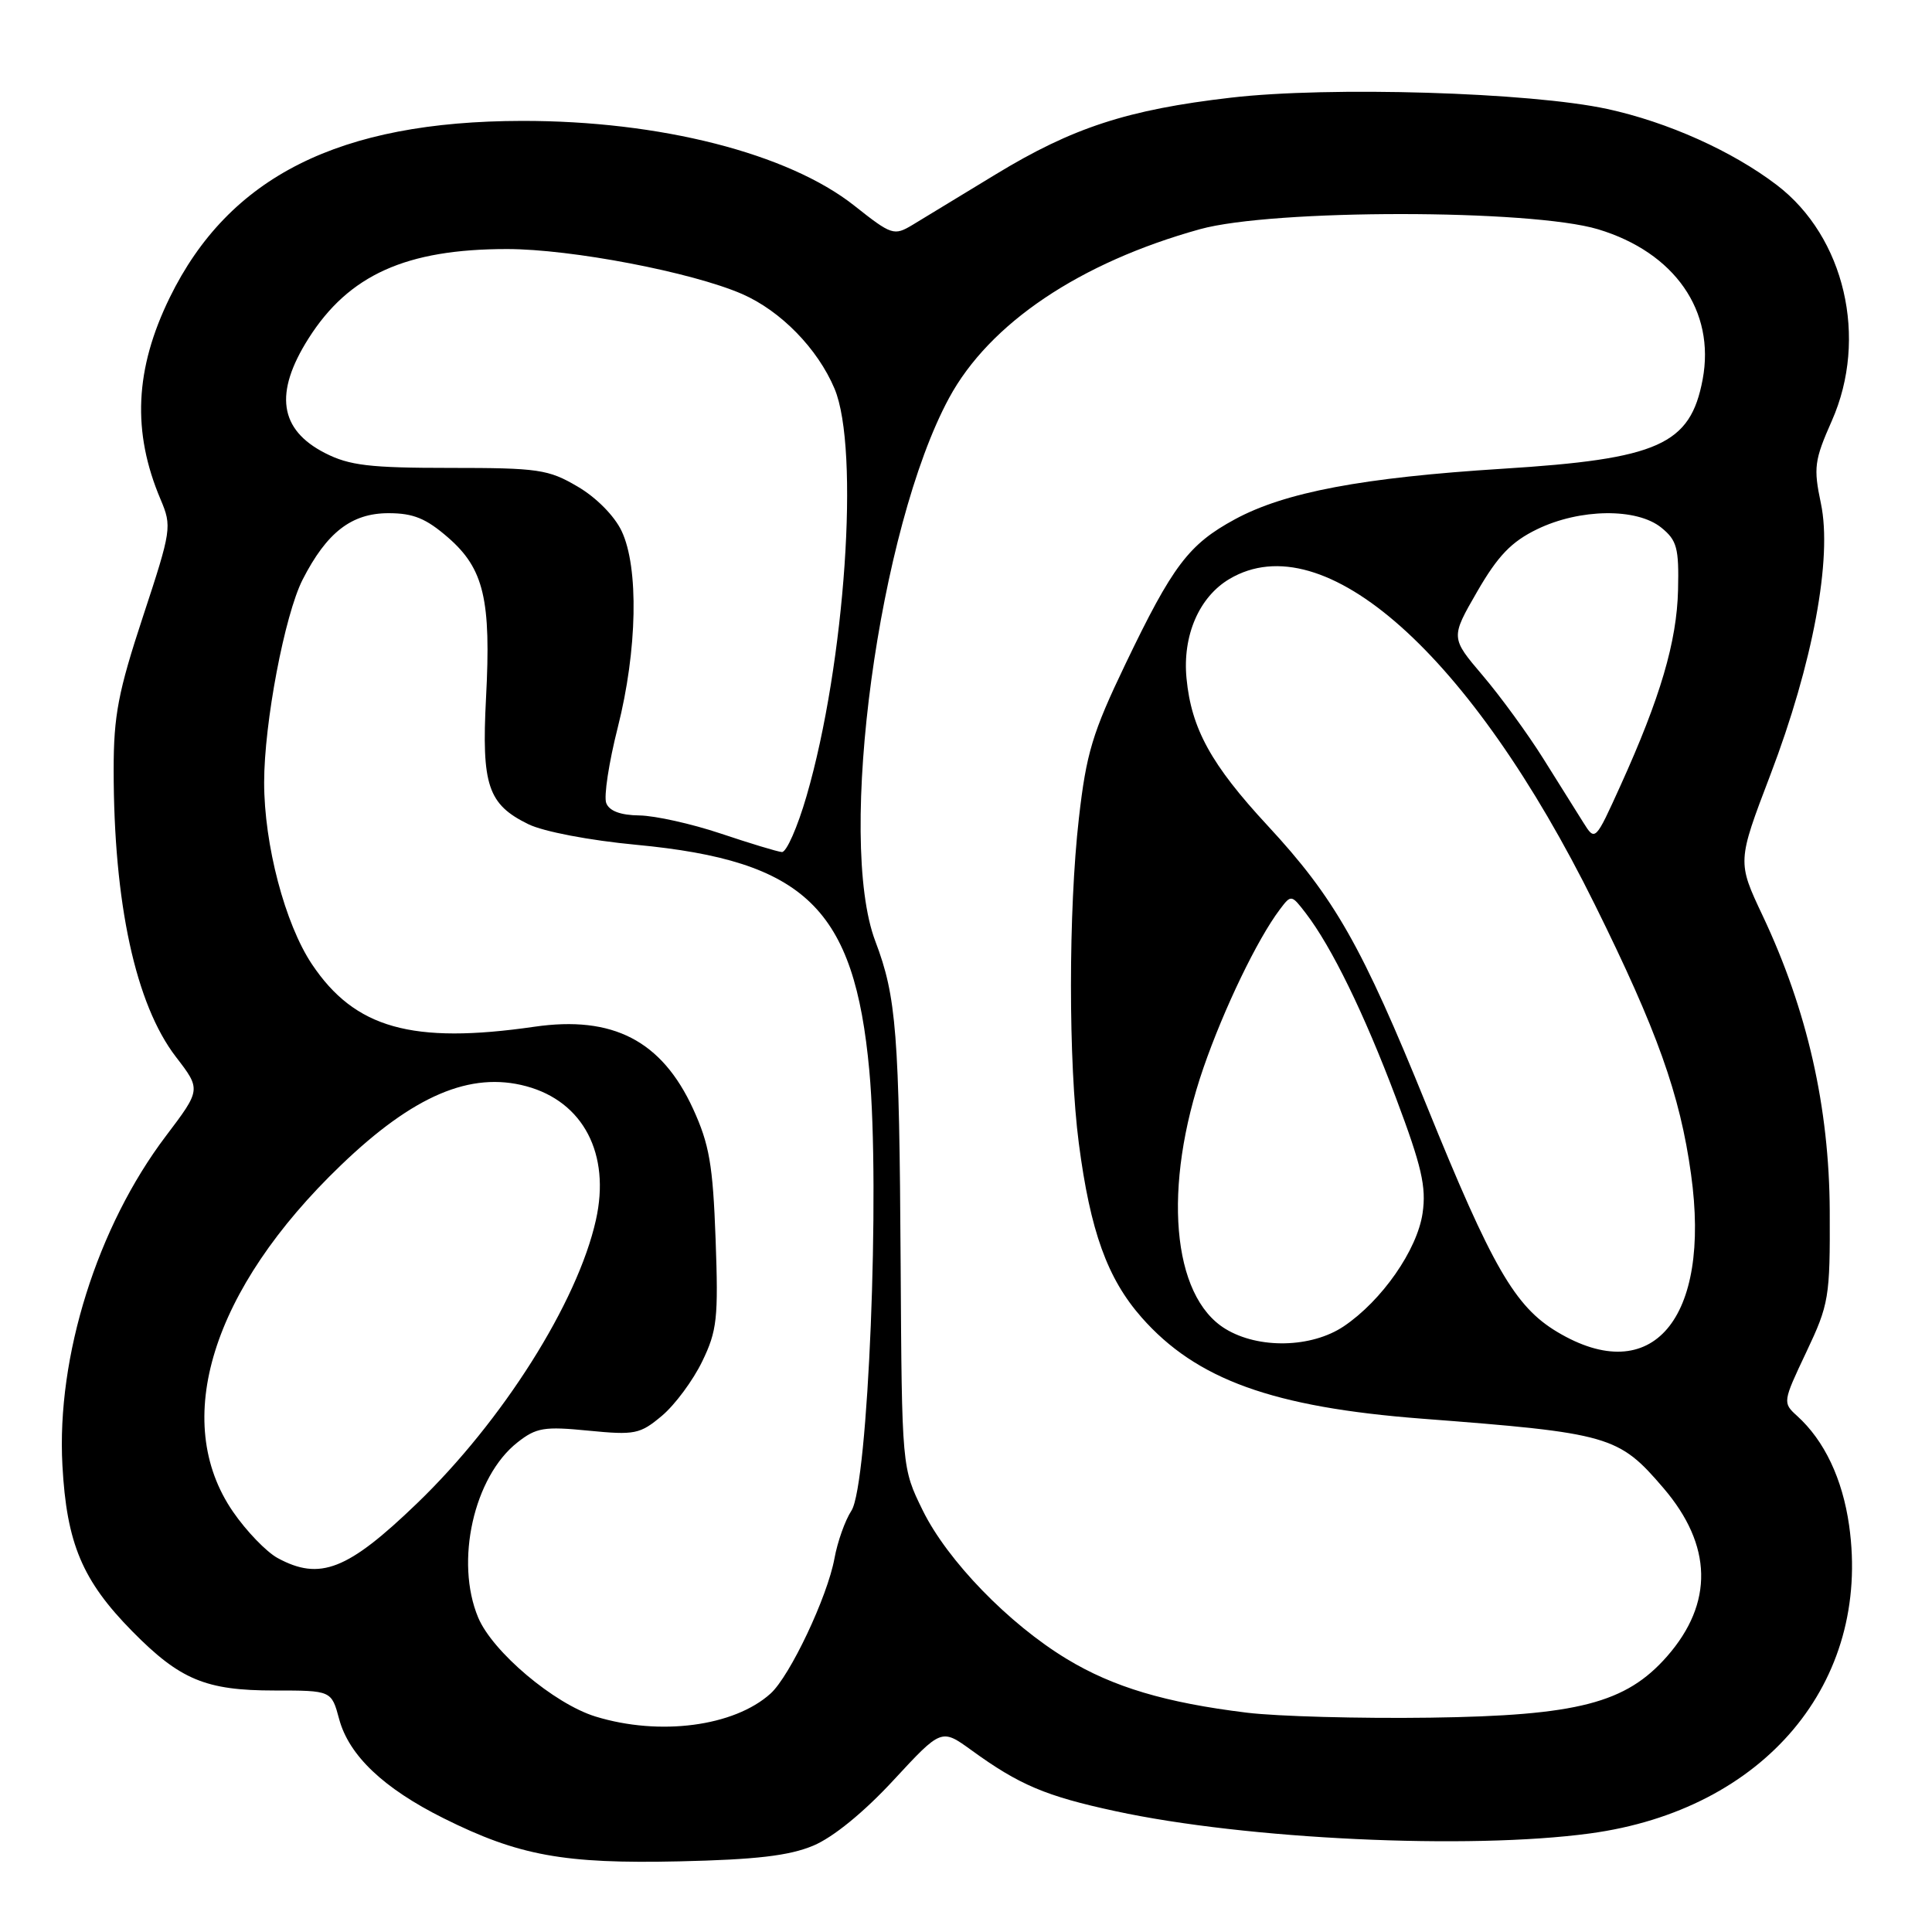 <?xml version="1.0" encoding="UTF-8" standalone="no"?>
<!DOCTYPE svg PUBLIC "-//W3C//DTD SVG 1.1//EN" "http://www.w3.org/Graphics/SVG/1.1/DTD/svg11.dtd" >
<svg xmlns="http://www.w3.org/2000/svg" xmlns:xlink="http://www.w3.org/1999/xlink" version="1.1" viewBox="0 0 256 256">
 <g >
 <path fill="currentColor"
d=" M 107.76 244.56 C 110.39 243.46 114.46 240.14 118.38 235.90 C 124.74 229.03 124.74 229.03 128.72 231.91 C 135.07 236.52 138.57 238.00 147.81 239.99 C 165.10 243.73 194.61 245.12 210.68 242.94 C 233.78 239.82 247.96 222.96 245.02 202.14 C 244.14 195.95 241.74 190.88 238.12 187.61 C 236.20 185.87 236.22 185.76 239.34 179.17 C 242.35 172.81 242.50 171.95 242.45 160.50 C 242.39 146.71 239.47 133.85 233.57 121.35 C 230.19 114.19 230.19 114.19 234.58 102.68 C 240.22 87.89 242.81 73.97 241.28 66.71 C 240.28 61.97 240.41 60.99 242.73 55.75 C 247.57 44.81 244.44 31.39 235.44 24.52 C 229.54 20.02 220.99 16.18 212.97 14.44 C 202.81 12.23 176.14 11.42 163.11 12.94 C 149.39 14.53 142.12 16.91 131.94 23.10 C 127.30 25.93 122.34 28.94 120.93 29.79 C 118.46 31.27 118.16 31.18 113.20 27.25 C 104.43 20.32 87.45 15.99 69.16 16.02 C 44.95 16.06 30.34 23.39 22.49 39.43 C 17.86 48.90 17.48 57.23 21.28 66.18 C 22.79 69.75 22.73 70.21 18.95 81.68 C 15.66 91.67 15.06 94.81 15.06 102.00 C 15.06 119.70 17.96 133.07 23.30 140.03 C 26.64 144.37 26.64 144.37 21.98 150.53 C 12.89 162.54 7.48 179.75 8.27 194.16 C 8.83 204.52 10.91 209.44 17.54 216.17 C 23.86 222.58 27.27 224.00 36.36 224.00 C 43.92 224.00 43.92 224.00 44.94 227.79 C 46.24 232.61 50.82 236.96 58.78 240.93 C 68.72 245.89 74.71 246.98 90.00 246.64 C 100.16 246.41 104.56 245.90 107.76 244.56 Z  M 78.91 227.45 C 73.42 225.76 65.26 218.87 63.36 214.33 C 60.26 206.91 62.78 195.68 68.56 191.13 C 71.06 189.16 72.11 188.99 77.98 189.57 C 84.13 190.17 84.80 190.04 87.72 187.59 C 89.44 186.14 91.83 182.91 93.04 180.41 C 95.02 176.33 95.20 174.69 94.82 164.18 C 94.46 154.32 93.99 151.63 91.83 146.91 C 87.68 137.89 81.20 134.54 70.80 136.05 C 54.59 138.39 47.02 136.26 41.33 127.76 C 37.76 122.41 35.00 111.93 35.00 103.68 C 35.00 95.79 37.72 81.48 40.10 76.80 C 43.30 70.54 46.58 68.00 51.48 68.00 C 54.77 68.00 56.46 68.69 59.40 71.25 C 64.12 75.37 65.09 79.46 64.40 92.50 C 63.80 104.05 64.65 106.59 70.01 109.21 C 72.00 110.19 78.13 111.36 84.31 111.94 C 106.72 114.06 113.21 120.35 115.19 141.87 C 116.64 157.60 115.04 196.75 112.82 200.17 C 111.98 201.45 110.97 204.30 110.57 206.50 C 109.64 211.59 104.68 222.07 102.11 224.40 C 97.28 228.77 87.40 230.06 78.91 227.45 Z  M 165.22 226.94 C 154.45 225.62 147.50 223.55 141.35 219.82 C 133.66 215.17 125.54 206.79 122.27 200.14 C 119.50 194.50 119.50 194.50 119.34 167.50 C 119.16 136.91 118.78 132.08 115.99 124.73 C 110.85 111.20 116.45 69.92 125.76 52.73 C 131.11 42.84 143.08 34.79 159.00 30.37 C 168.67 27.69 202.83 27.70 211.75 30.38 C 221.90 33.44 227.31 41.20 225.61 50.28 C 223.98 58.94 219.77 60.82 199.12 62.11 C 180.54 63.28 170.25 65.22 163.63 68.81 C 157.51 72.13 155.39 74.93 149.12 88.00 C 144.75 97.11 143.94 99.81 142.96 108.41 C 141.56 120.65 141.56 140.84 142.95 151.50 C 144.47 163.15 146.73 169.41 151.27 174.57 C 158.52 182.80 168.65 186.46 188.38 187.98 C 213.31 189.89 214.47 190.23 220.41 197.17 C 226.92 204.77 227.08 212.42 220.89 219.48 C 215.44 225.68 209.06 227.33 189.50 227.60 C 180.15 227.73 169.23 227.43 165.22 226.94 Z  M 36.79 206.45 C 35.30 205.64 32.64 202.88 30.88 200.32 C 22.61 188.31 28.05 170.83 45.18 154.39 C 54.78 145.16 62.35 141.94 69.73 143.93 C 77.30 145.97 80.92 152.92 78.96 161.66 C 76.52 172.59 66.59 188.30 55.23 199.23 C 46.07 208.05 42.39 209.49 36.79 206.45 Z  M 206.33 176.48 C 200.73 173.13 197.70 167.87 189.04 146.50 C 180.45 125.32 176.85 118.98 167.95 109.38 C 160.49 101.33 157.86 96.56 157.22 89.89 C 156.67 84.22 158.89 79.09 162.92 76.71 C 175.44 69.31 194.91 86.68 211.33 119.88 C 219.58 136.55 222.61 145.02 224.07 155.58 C 226.75 174.79 218.91 184.02 206.33 176.48 Z  M 162.37 176.08 C 155.25 171.74 154.03 157.24 159.46 141.50 C 162.18 133.64 166.61 124.44 169.59 120.50 C 171.08 118.52 171.12 118.53 173.02 121.00 C 176.45 125.47 180.75 134.27 184.98 145.50 C 188.38 154.54 189.01 157.26 188.50 160.75 C 187.79 165.62 183.11 172.34 178.06 175.74 C 173.79 178.61 166.77 178.77 162.37 176.08 Z  M 95.50 110.45 C 91.65 109.16 86.80 108.08 84.72 108.05 C 82.22 108.02 80.73 107.46 80.33 106.41 C 79.99 105.54 80.68 101.03 81.86 96.38 C 84.45 86.15 84.66 75.20 82.37 70.37 C 81.42 68.36 78.99 65.90 76.53 64.47 C 72.66 62.19 71.32 62.00 59.62 62.00 C 48.99 62.00 46.30 61.68 43.08 60.04 C 37.00 56.94 36.30 52.08 40.88 44.85 C 46.22 36.42 53.82 33.00 67.18 33.00 C 75.70 33.00 91.68 36.06 98.34 38.96 C 103.47 41.20 108.35 46.21 110.58 51.50 C 113.94 59.49 111.99 87.89 106.87 105.49 C 105.67 109.62 104.20 112.96 103.60 112.90 C 102.99 112.85 99.35 111.74 95.50 110.45 Z  M 209.80 108.99 C 208.94 107.62 206.55 103.80 204.48 100.50 C 202.41 97.20 198.80 92.25 196.46 89.50 C 192.21 84.50 192.21 84.50 195.74 78.38 C 198.48 73.64 200.27 71.78 203.67 70.13 C 209.33 67.38 216.89 67.28 220.14 69.92 C 222.21 71.60 222.48 72.62 222.35 78.17 C 222.19 85.02 220.00 92.46 214.73 104.08 C 211.37 111.49 211.37 111.49 209.80 108.99 Z "/>
</g>
</svg>